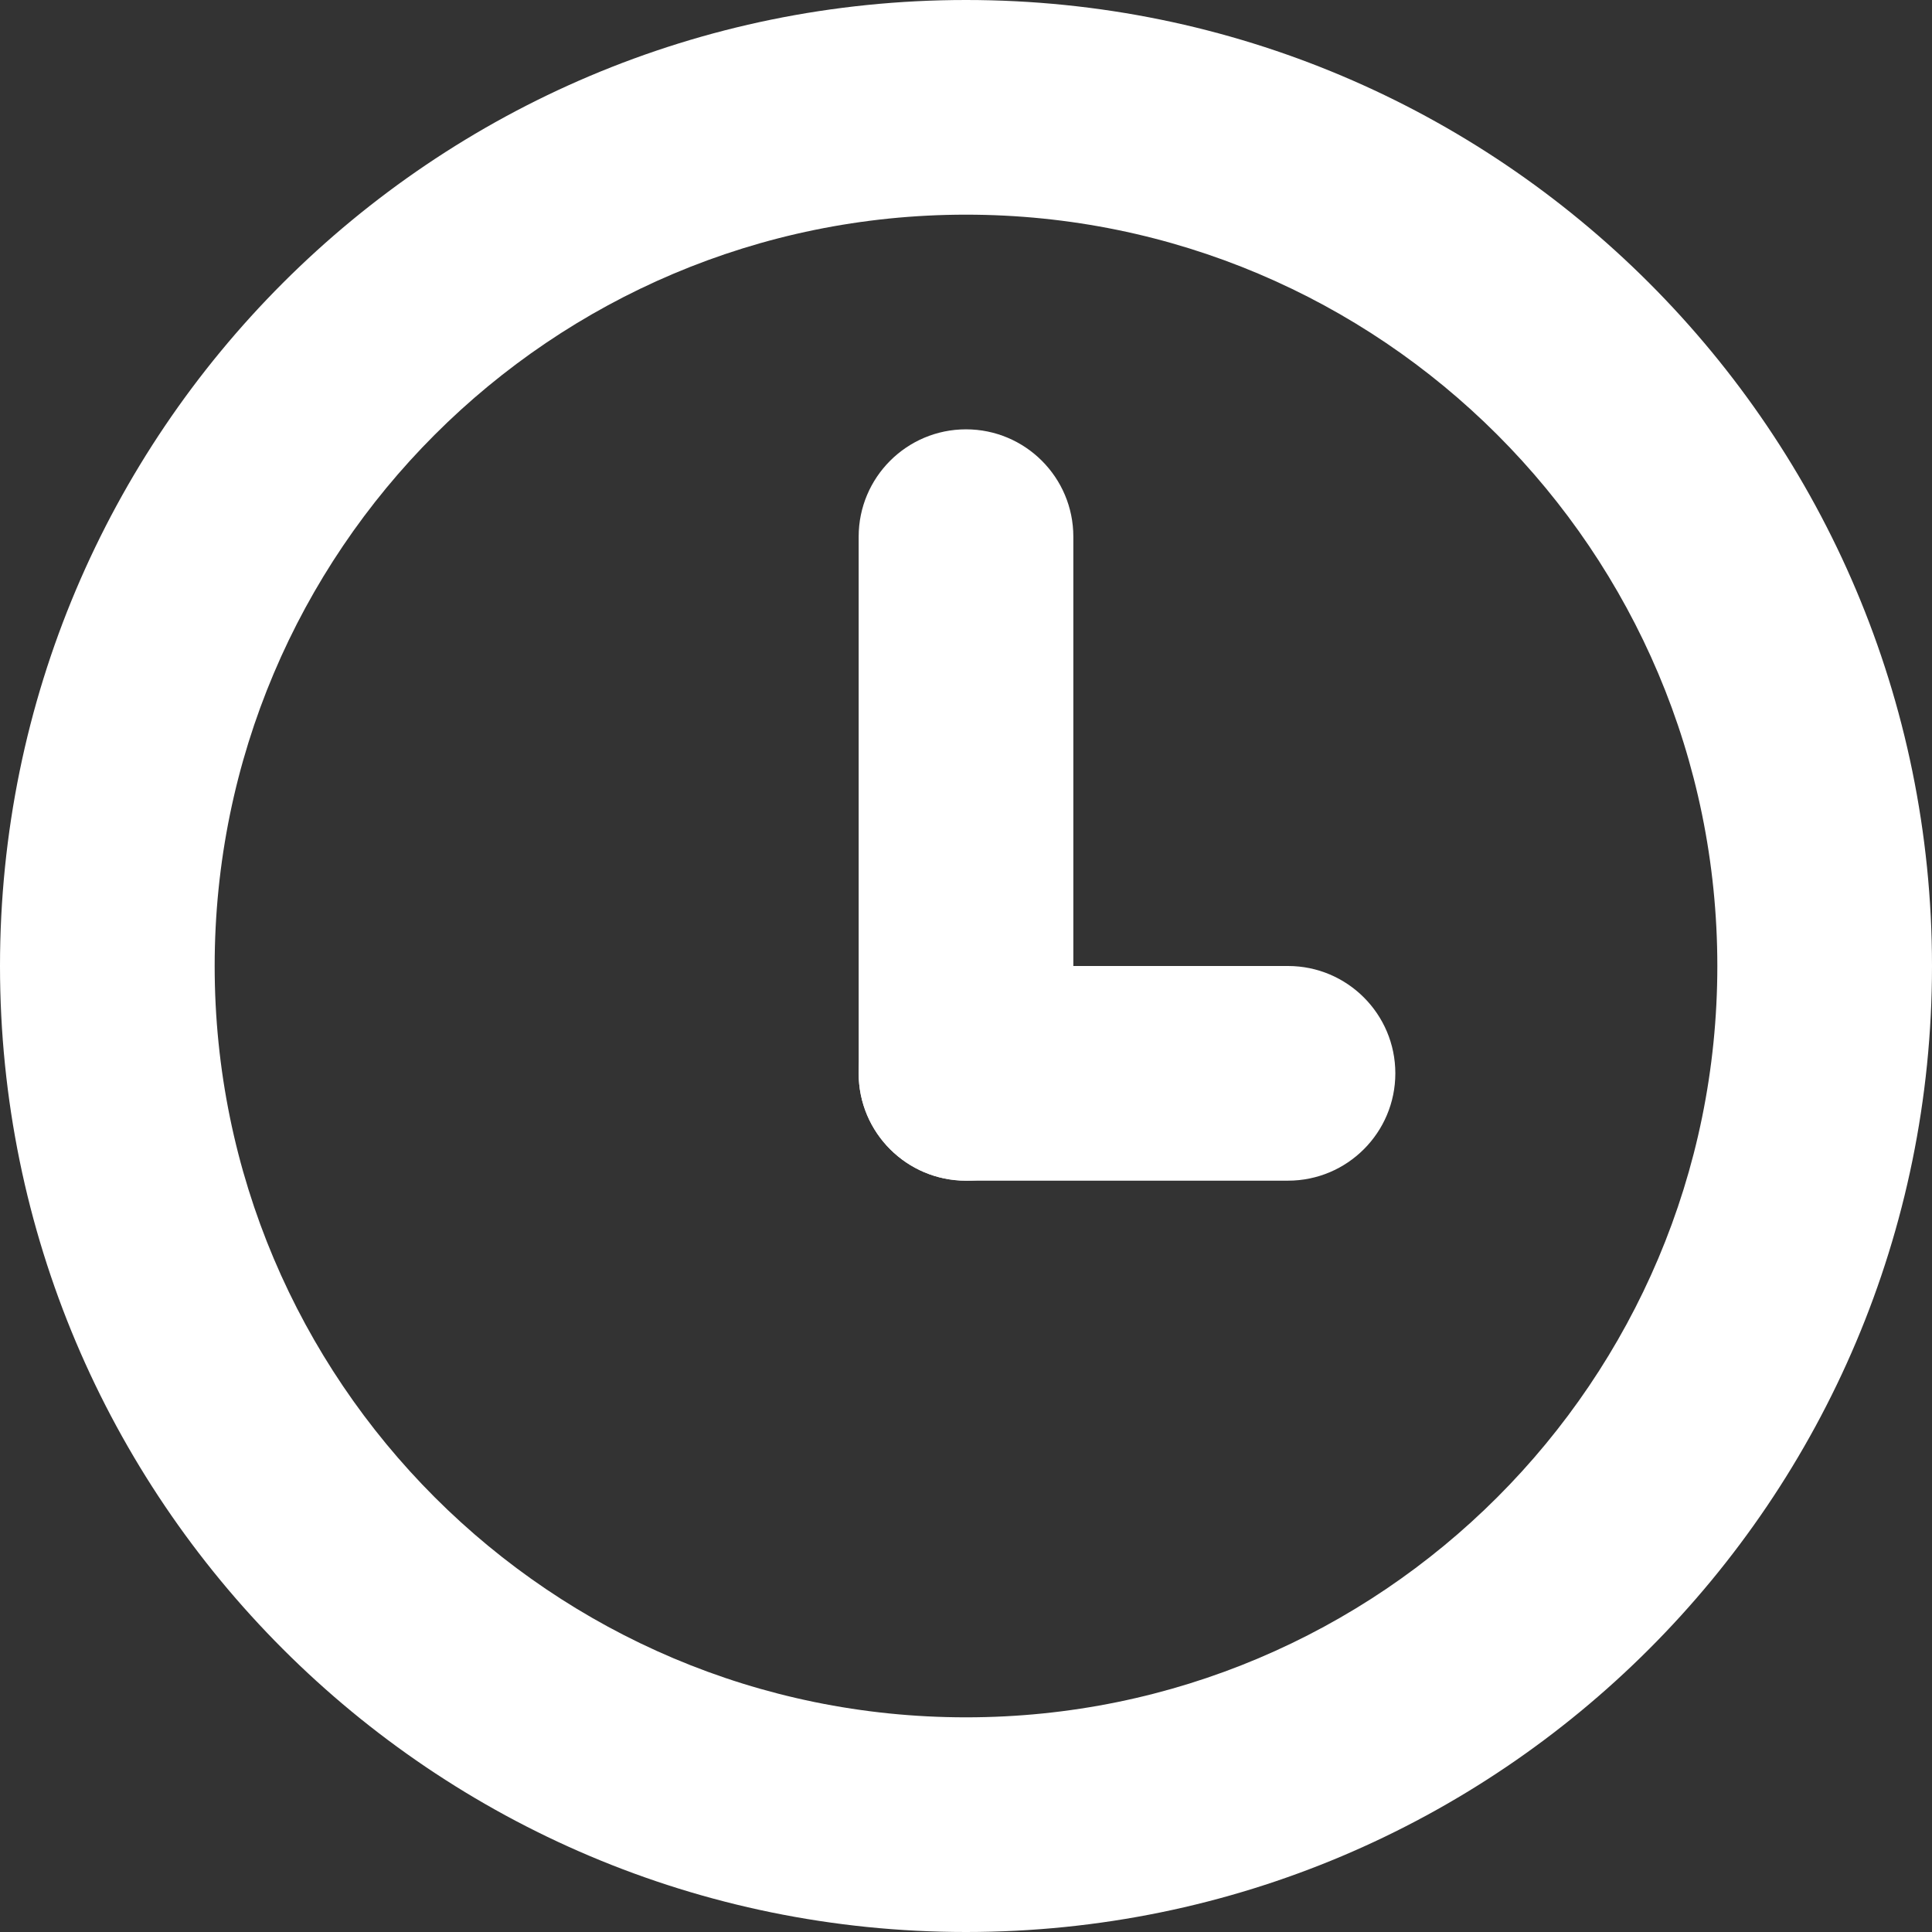 <svg width="18" height="18" viewBox="0 0 18 18" fill="none" xmlns="http://www.w3.org/2000/svg">
<rect x="0" y="0" width="18" height="18" fill="#333333" stroke="none"/>
<path fill-rule="evenodd" clip-rule="evenodd" d="M9 0C4.029 0 0 4.029 0 9C0 13.971 4.029 18 9 18C13.971 18 18 13.971 18 9C18 4.029 13.971 0 9 0ZM9 2C5.134 2 2 5.134 2 9C2 12.866 5.134 16 9 16C12.866 16 16 12.866 16 9C16 5.134 12.866 2 9 2Z" fill="white"/>
<path d="M9 4C9.552 4 10 4.448 10 5L10 10C10 10.552 9.552 11 9 11C8.448 11 8 10.552 8 10L8 5C8 4.448 8.448 4 9 4Z" fill="white"/>
<path d="M8 10C8 9.448 8.448 9 9 9H12C12.552 9 13 9.448 13 10C13 10.552 12.552 11 12 11H9C8.448 11 8 10.552 8 10Z" fill="white"/>
</svg>
